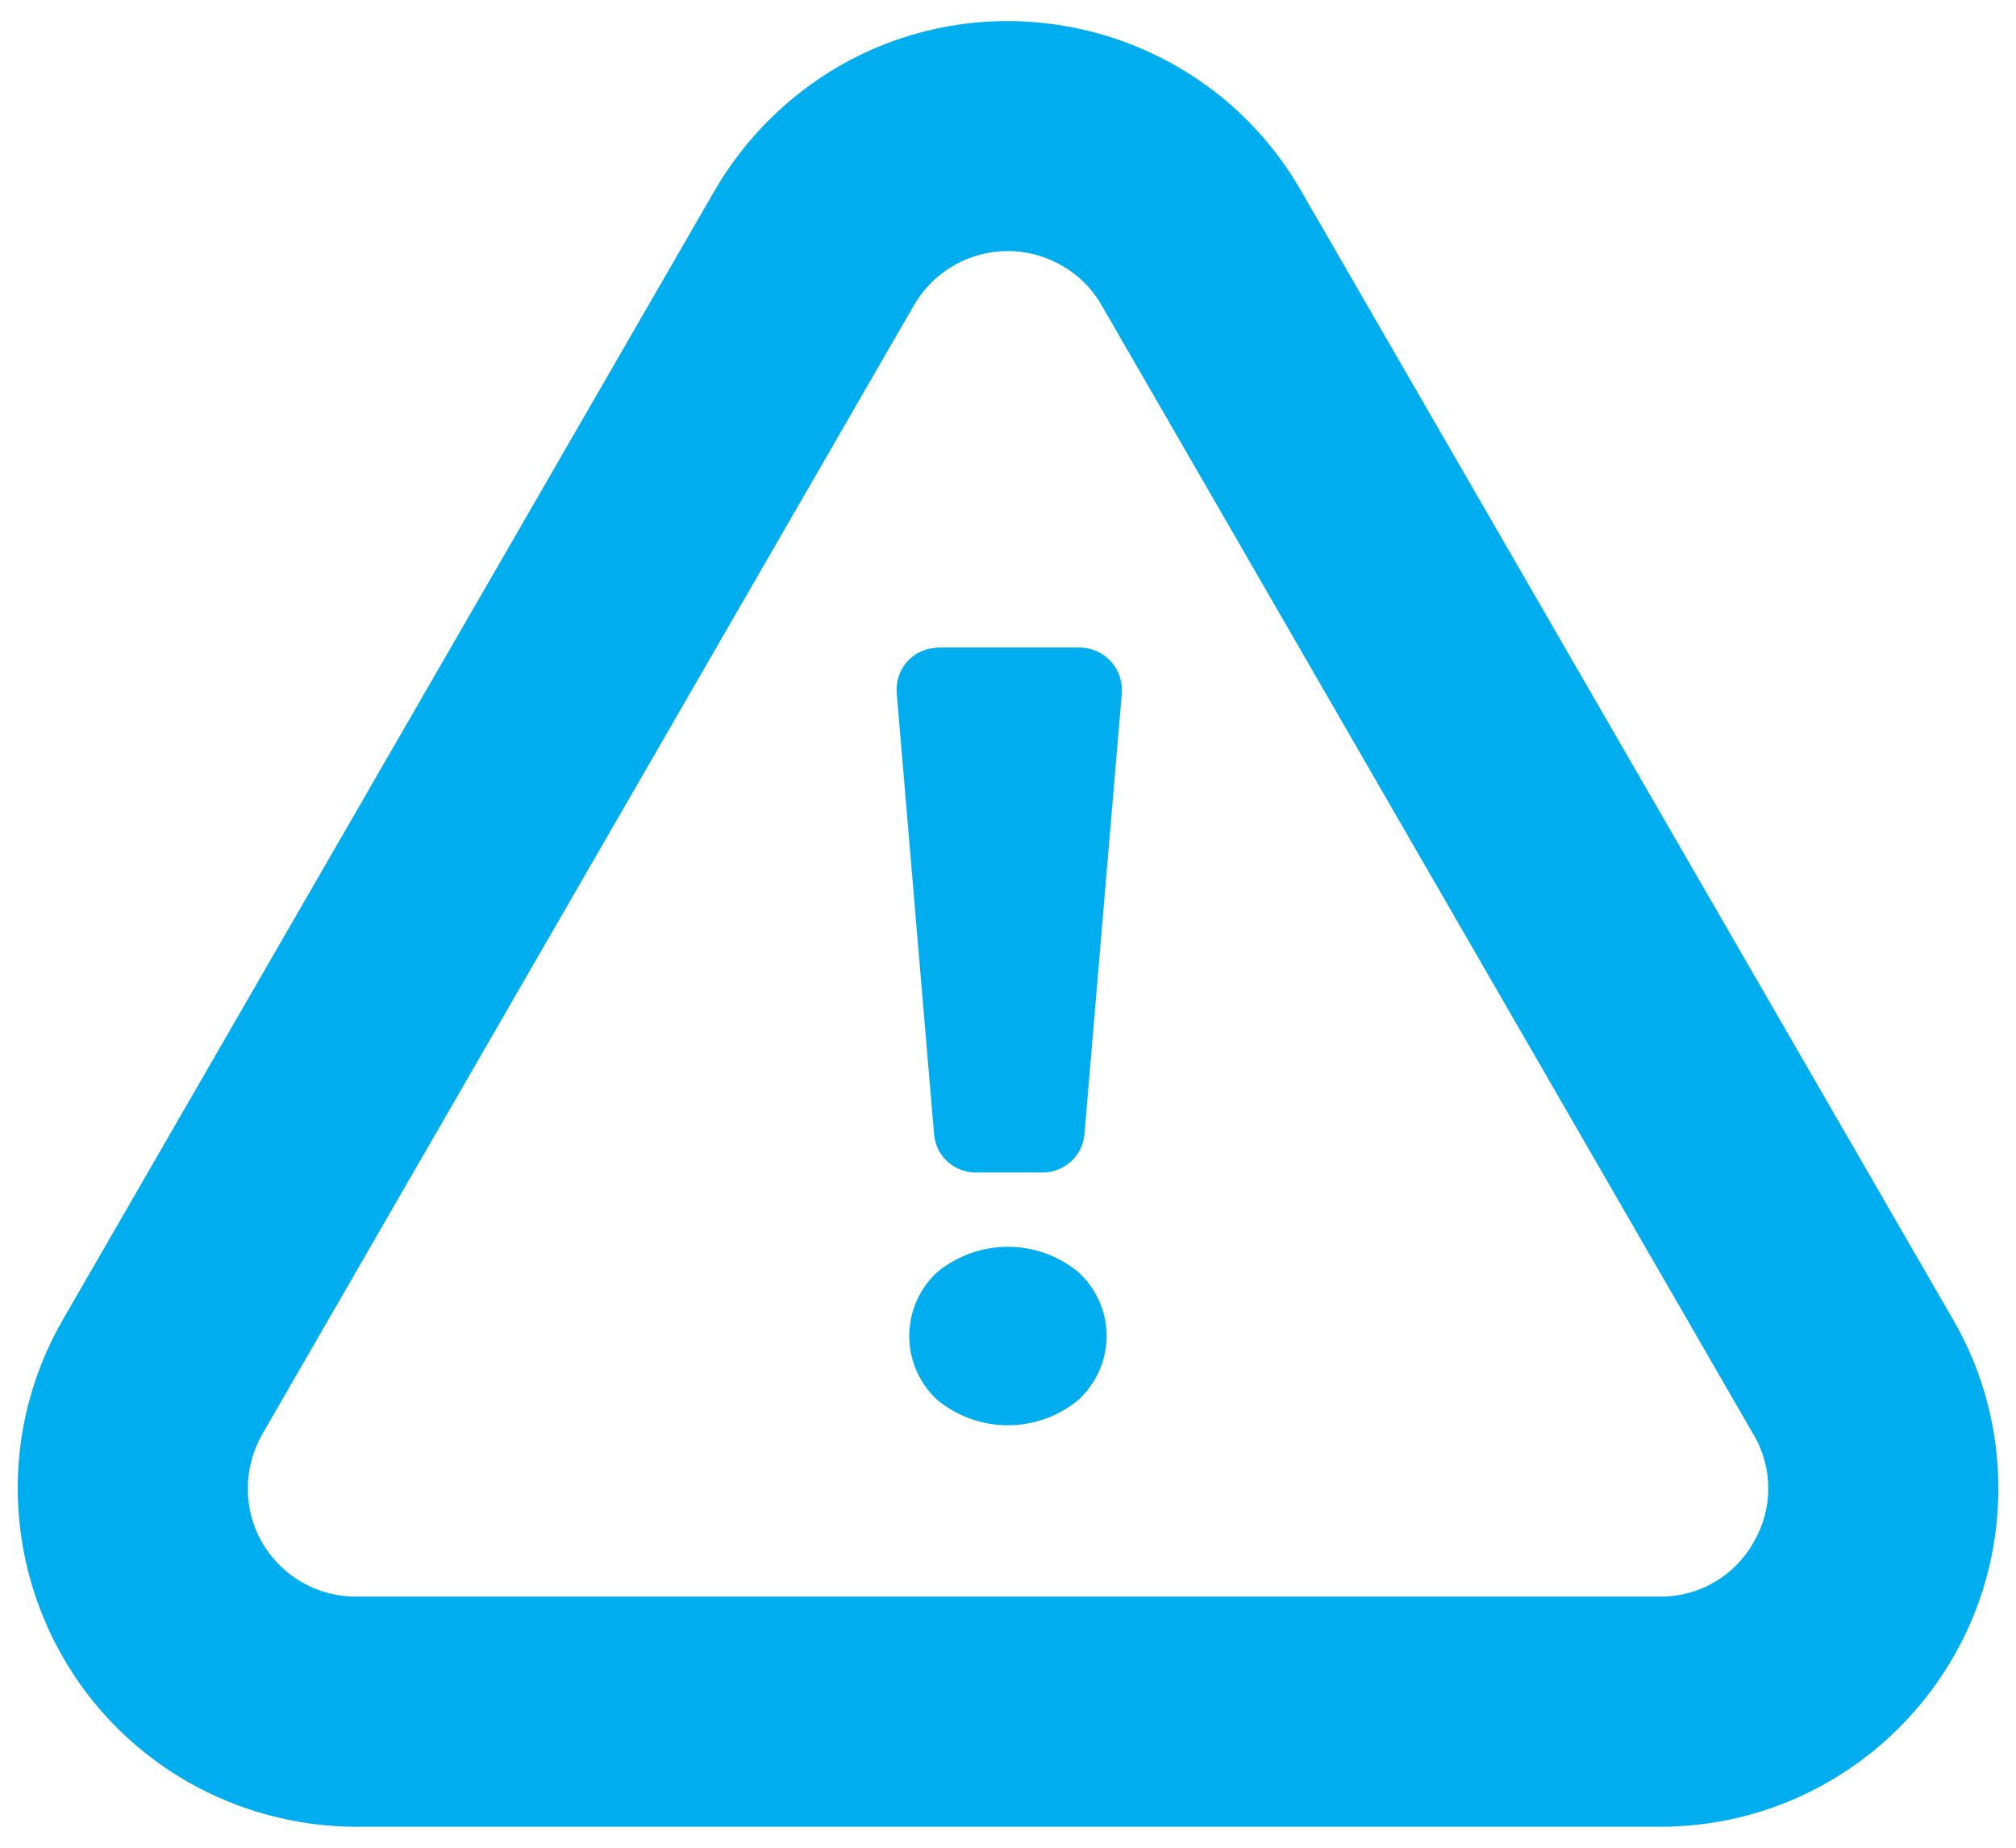 <svg xmlns="http://www.w3.org/2000/svg" viewBox="0 0 48 44" width="48" height="44">
	<defs>
		<clipPath clipPathUnits="userSpaceOnUse" id="cp1">
			<path d="M-16 -18L64 -18L64 62L-16 62Z" />
		</clipPath>
	</defs>
	<style>
		tspan { white-space:pre }
		.shp0 { fill: #00aeef } 
	</style>
	<g id="Page 13" clip-path="url(#cp1)">
		<path id="Path 41" fill-rule="evenodd" class="shp0" d="M46.5 31.42C47.21 32.64 47.58 34.03 47.58 35.44C47.58 39.89 43.97 43.5 39.53 43.5L8.48 43.5C7.06 43.5 5.67 43.12 4.45 42.42C0.6 40.19 -0.72 35.27 1.5 31.42L17.02 4.53C17.73 3.31 18.75 2.29 19.97 1.58C23.82 -0.64 28.75 0.68 30.97 4.53L46.5 31.42L46.5 31.42ZM41.75 36.73C42.22 35.93 42.22 34.95 41.75 34.16L26.23 7.27C26.01 6.88 25.68 6.55 25.29 6.33C24.06 5.61 22.48 6.03 21.76 7.27L6.24 34.16C6.02 34.55 5.9 34.99 5.9 35.45C5.9 36.87 7.05 38.02 8.47 38.02L39.52 38.02C40.45 38.03 41.3 37.53 41.75 36.73L41.75 36.73ZM25.67 30.29C26.52 31.06 26.58 32.36 25.8 33.21C25.76 33.25 25.72 33.3 25.67 33.34C24.7 34.14 23.3 34.14 22.32 33.34C21.48 32.57 21.42 31.26 22.19 30.42C22.23 30.37 22.28 30.33 22.32 30.29C23.3 29.49 24.7 29.49 25.67 30.29ZM26.71 16.5L25.82 27.01C25.78 27.52 25.34 27.92 24.83 27.92L23.23 27.92C22.71 27.92 22.28 27.52 22.24 27.01L21.35 16.5C21.31 15.95 21.71 15.47 22.26 15.43C22.29 15.42 22.31 15.42 22.34 15.42L25.72 15.42C26.27 15.43 26.71 15.88 26.71 16.42C26.71 16.45 26.71 16.47 26.71 16.49L26.71 16.5Z" />
	</g>
</svg>